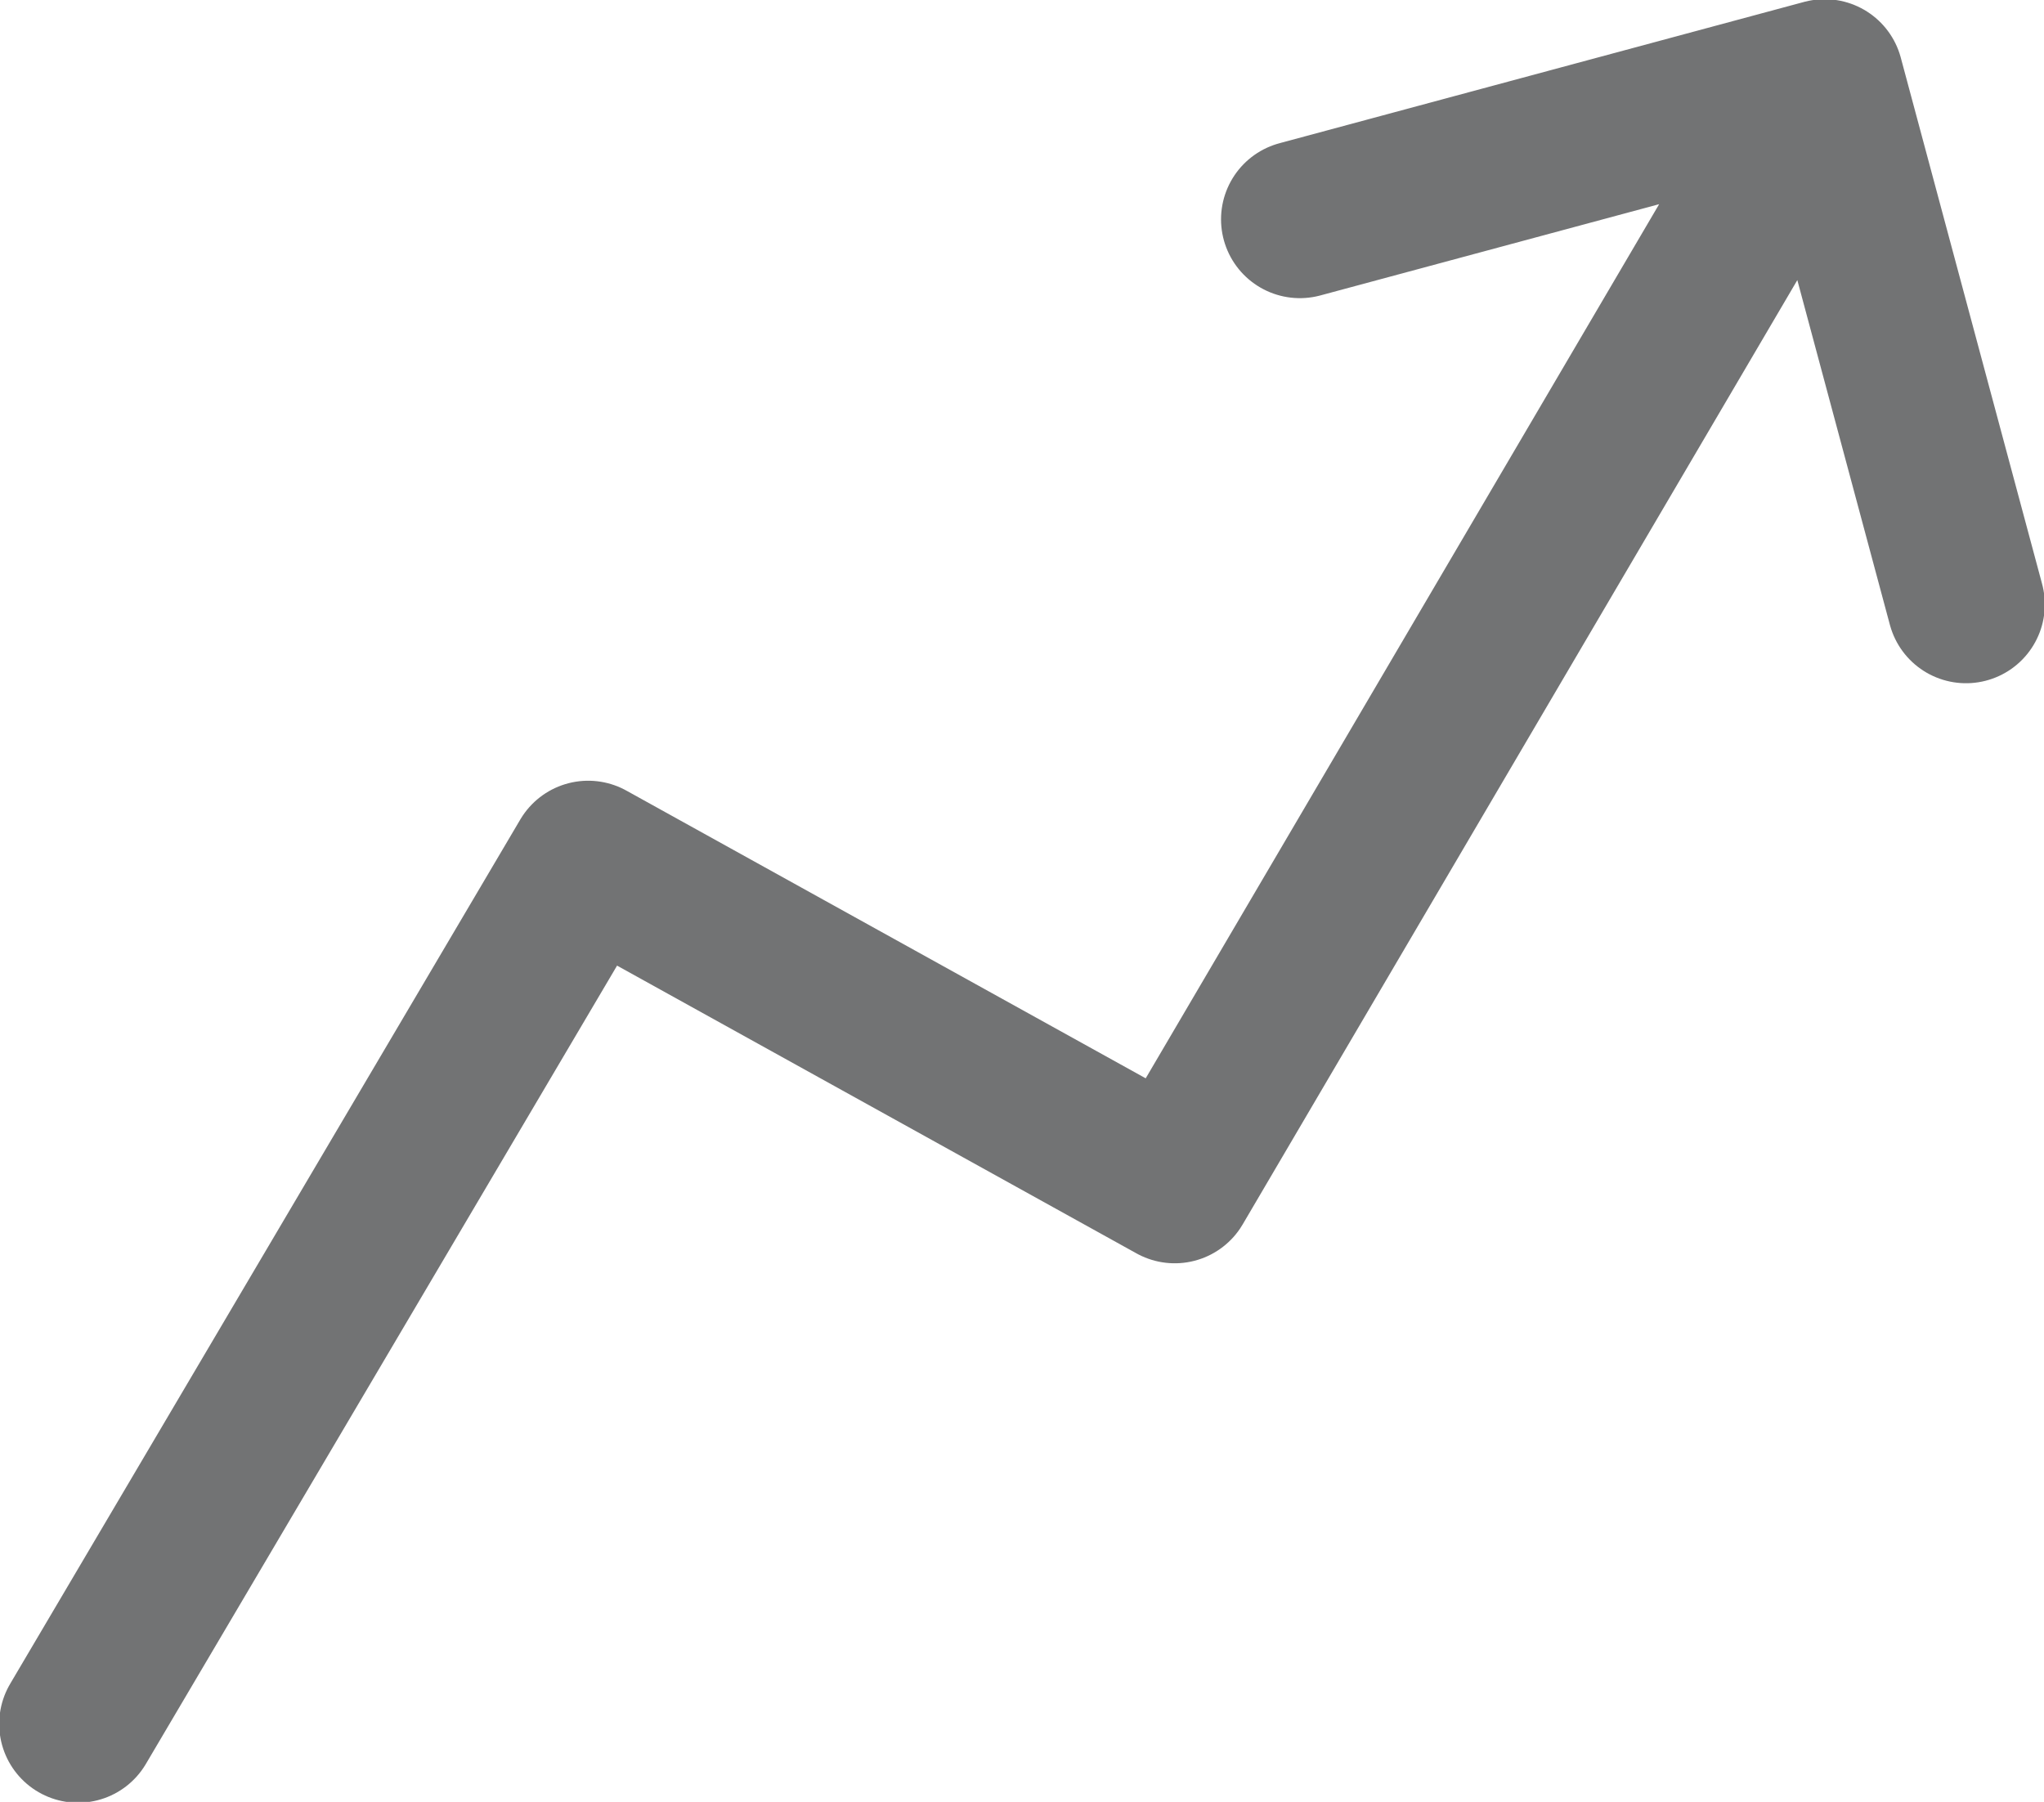 <svg xmlns="http://www.w3.org/2000/svg" viewBox="0 0 12.58 11.09"><defs><style>.cls-1{fill:none;stroke:#727374;stroke-linecap:round;stroke-linejoin:round;stroke-width:0.97px;fill-rule:evenodd;}</style></defs><title>Asset 5</title><g id="Layer_2" data-name="Layer 2"><g id="App_design-1" data-name="App design-1"><path class="cls-1" d="M11.23.48l-4,6.81-3.61-2L.48,10.61M12.1,3.72,11.23.48,8,1.35"/></g></g></svg>
